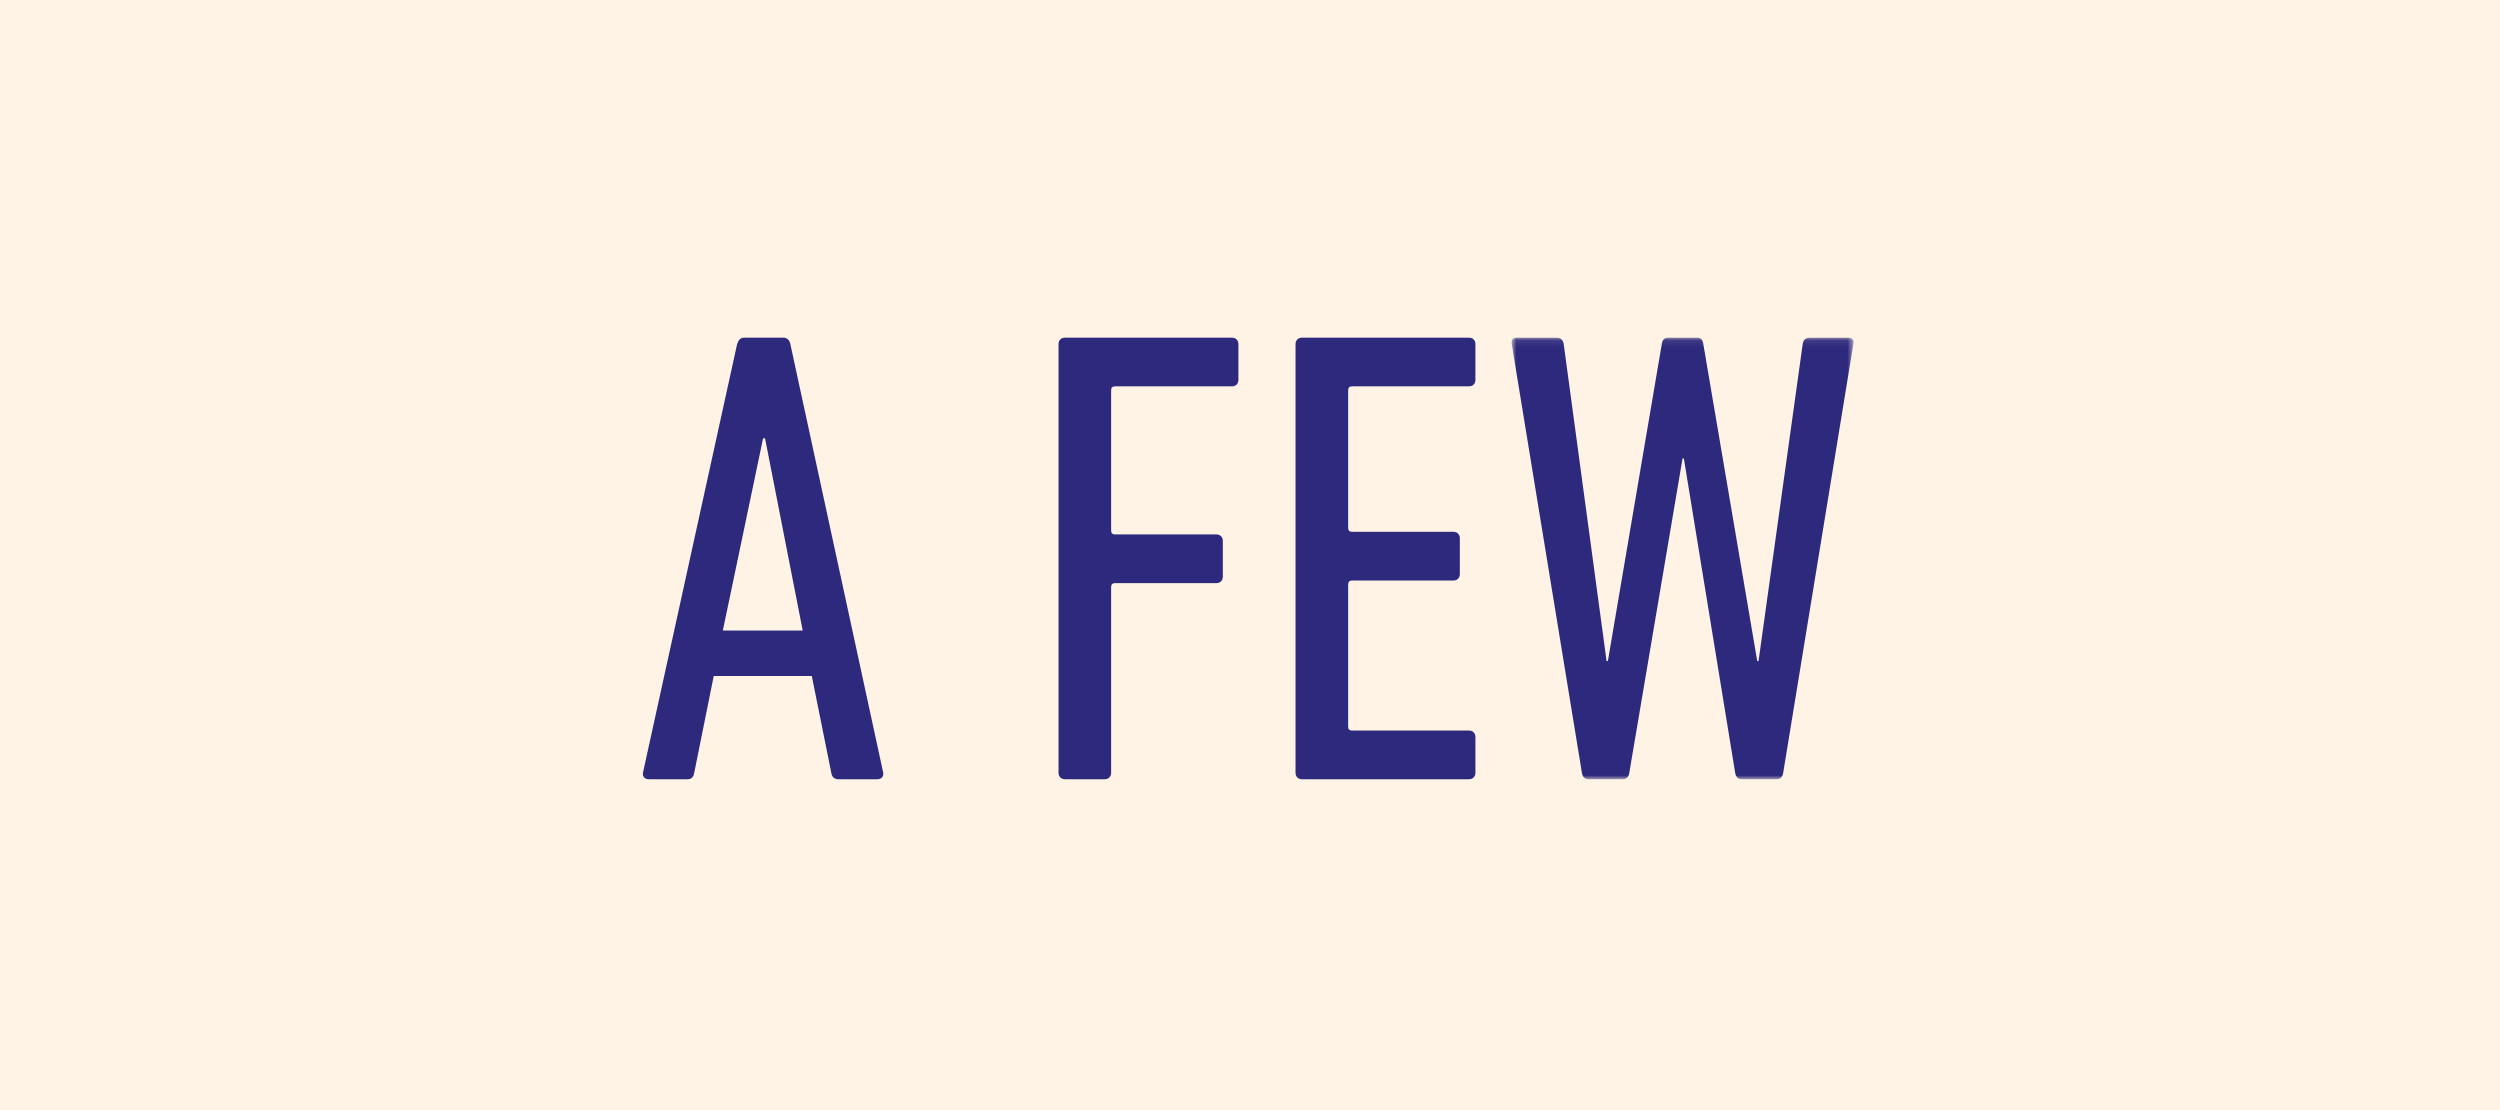 <?xml version="1.0" encoding="UTF-8"?>
<svg width="385px" height="171px" viewBox="0 0 385 171" version="1.1" xmlns="http://www.w3.org/2000/svg" xmlns:xlink="http://www.w3.org/1999/xlink">
    <!-- Generator: Sketch 50.2 (55047) - http://www.bohemiancoding.com/sketch -->
    <title>Group 53</title>
    <desc>Created with Sketch.</desc>
    <defs>
        <polygon id="path-1" points="0.788 0.096 53.439 0.096 53.439 68.1 0.788 68.1"></polygon>
    </defs>
    <g id="Page-1" stroke="none" stroke-width="1" fill="none" fill-rule="evenodd">
        <g id="Group-53">
            <rect id="Rectangle-4-Copy-5" fill="#FFF3E6" x="0" y="0" width="385" height="171"></rect>
            <g id="Group-2" transform="translate(99, 51)">
                <path d="M24.616,46.102 L18.816,16.5 L18.516,16.5 L12.316,46.102 L24.616,46.102 Z M14.515,1.999 C14.716,1.399 15.015,0.999 15.616,0.999 L21.616,0.999 C22.216,0.999 22.616,1.399 22.716,1.999 L37.017,68.003 C37.117,68.603 36.717,69.003 36.117,69.003 L30.116,69.003 C29.417,69.003 29.116,68.603 29.016,68.003 L26.016,53.102 L10.915,53.102 L7.915,68.003 C7.815,68.603 7.515,69.003 6.915,69.003 L0.915,69.003 C0.315,69.003 -0.085,68.603 0.015,68.003 L14.515,1.999 Z" id="Fill-1" fill="#2D297C"></path>
                <path d="M64.013,2 C64.013,1.399 64.413,1 65.013,1 L90.715,1 C91.316,1 91.715,1.399 91.715,2 L91.715,7.5 C91.715,8.101 91.316,8.5 90.715,8.5 L72.714,8.5 C72.314,8.5 72.115,8.7 72.115,9.101 L72.115,30.701 C72.115,31.102 72.314,31.302 72.714,31.302 L88.315,31.302 C88.915,31.302 89.315,31.701 89.315,32.302 L89.315,37.802 C89.315,38.402 88.915,38.802 88.315,38.802 L72.714,38.802 C72.314,38.802 72.115,39.002 72.115,39.402 L72.115,68.004 C72.115,68.604 71.714,69.004 71.114,69.004 L65.013,69.004 C64.413,69.004 64.013,68.604 64.013,68.004 L64.013,2 Z" id="Fill-3" fill="#2D297C"></path>
                <path d="M100.513,2 C100.513,1.399 100.913,1 101.513,1 L127.215,1 C127.816,1 128.215,1.399 128.215,2 L128.215,7.5 C128.215,8.101 127.816,8.5 127.215,8.5 L109.214,8.5 C108.814,8.5 108.615,8.7 108.615,9.101 L108.615,30.302 C108.615,30.701 108.814,30.901 109.214,30.901 L124.815,30.901 C125.415,30.901 125.815,31.302 125.815,31.901 L125.815,37.402 C125.815,38.002 125.415,38.402 124.815,38.402 L109.214,38.402 C108.814,38.402 108.615,38.602 108.615,39.002 L108.615,60.903 C108.615,61.304 108.814,61.504 109.214,61.504 L127.215,61.504 C127.816,61.504 128.215,61.903 128.215,62.504 L128.215,68.004 C128.215,68.604 127.816,69.004 127.215,69.004 L101.513,69.004 C100.913,69.004 100.513,68.604 100.513,68.004 L100.513,2 Z" id="Fill-5" fill="#2D297C"></path>
                <g id="Group-9" transform="translate(133, 0.904)">
                    <mask id="mask-2" fill="white">
                        <use xlink:href="#path-1"></use>
                    </mask>
                    <g id="Clip-8"></g>
                    <path d="M36.214,68.1 C35.614,68.1 35.314,67.7 35.214,67.1 L27.314,18.697 L27.113,18.697 L18.913,67.1 C18.814,67.7 18.513,68.1 17.913,68.1 L12.612,68.1 C12.013,68.1 11.712,67.7 11.612,67.1 L0.812,1.096 C0.712,0.496 0.911,0.096 1.612,0.096 L7.712,0.096 C8.312,0.096 8.712,0.396 8.812,1.096 L15.413,49.899 L15.612,49.899 L23.913,1.096 C24.013,0.396 24.314,0.096 24.913,0.096 L29.314,0.096 C29.913,0.096 30.214,0.396 30.314,1.096 L38.614,49.899 L38.814,49.899 L45.614,1.096 C45.714,0.396 46.114,0.096 46.714,0.096 L52.614,0.096 C53.316,0.096 53.515,0.496 53.415,1.096 L42.614,67.1 C42.515,67.7 42.214,68.1 41.614,68.1 L36.214,68.1 Z" id="Fill-7" fill="#2D297C" mask="url(#mask-2)"></path>
                </g>
            </g>
        </g>
    </g>
</svg>